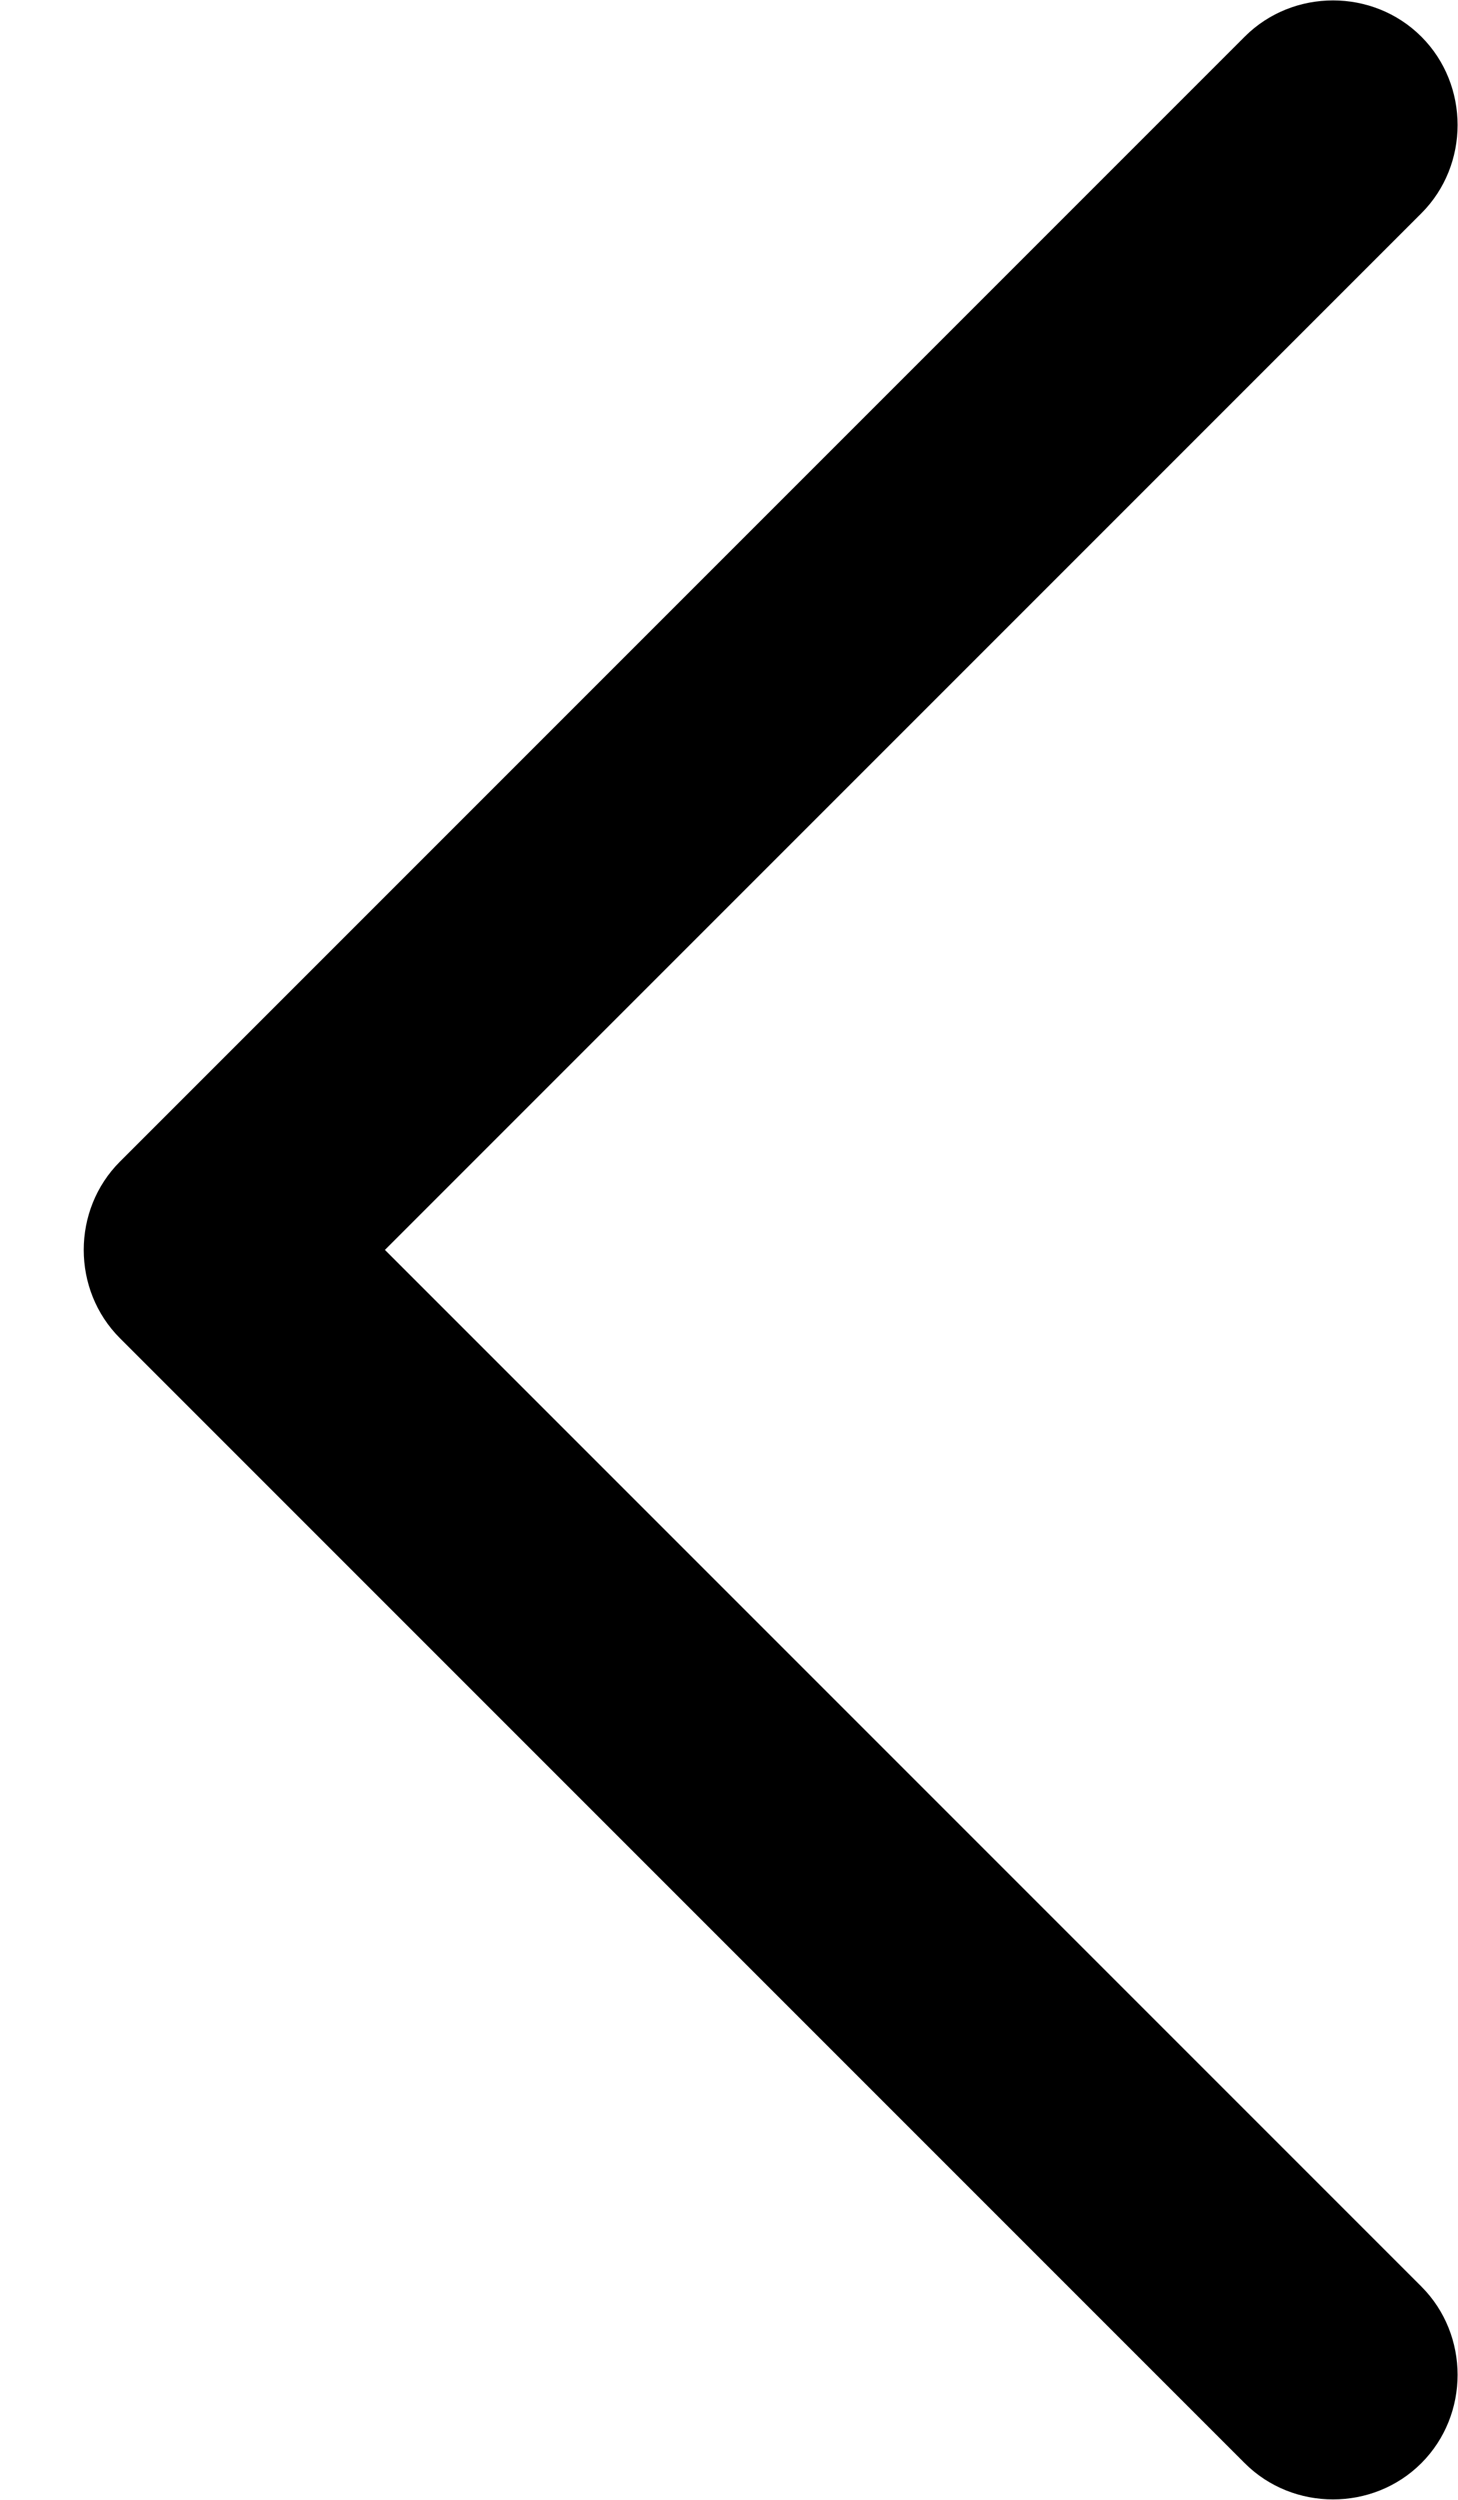 ﻿<?xml version="1.0" encoding="utf-8"?>
<svg version="1.1" xmlns:xlink="http://www.w3.org/1999/xlink" width="14px" height="24px" xmlns="http://www.w3.org/2000/svg">
  <defs>
    <pattern id="BGPattern" patternUnits="userSpaceOnUse" alignment="0 0" imageRepeat="None" />
    <mask fill="white" id="Clip113">
      <path d="M 13.648 2.048  L 3.696 12  L 13.648 21.952  C 14.112 22.416  14.112 23.184  13.648 23.648  C 13.184 24.112  12.416 24.112  11.952 23.648  L 1.152 12.848  C 0.688 12.384  0.688 11.616  1.152 11.152  L 11.952 0.352  C 12.416 -0.112  13.184 -0.112  13.648 0.352  C 14.112 0.816  14.112 1.584  13.648 2.048  Z " fill-rule="evenodd" />
    </mask>
  </defs>
  <g>
    <path d="M 13.648 2.048  L 3.696 12  L 13.648 21.952  C 14.112 22.416  14.112 23.184  13.648 23.648  C 13.184 24.112  12.416 24.112  11.952 23.648  L 1.152 12.848  C 0.688 12.384  0.688 11.616  1.152 11.152  L 11.952 0.352  C 12.416 -0.112  13.184 -0.112  13.648 0.352  C 14.112 0.816  14.112 1.584  13.648 2.048  Z " fill-rule="nonzero" fill="rgba(0, 0, 0, 1)" stroke="none" class="fill" />
    <path d="M 13.648 2.048  L 3.696 12  L 13.648 21.952  C 14.112 22.416  14.112 23.184  13.648 23.648  C 13.184 24.112  12.416 24.112  11.952 23.648  L 1.152 12.848  C 0.688 12.384  0.688 11.616  1.152 11.152  L 11.952 0.352  C 12.416 -0.112  13.184 -0.112  13.648 0.352  C 14.112 0.816  14.112 1.584  13.648 2.048  Z " stroke-width="0" stroke-dasharray="0" stroke="rgba(255, 255, 255, 0)" fill="none" class="stroke" mask="url(#Clip113)" />
  </g>
</svg>